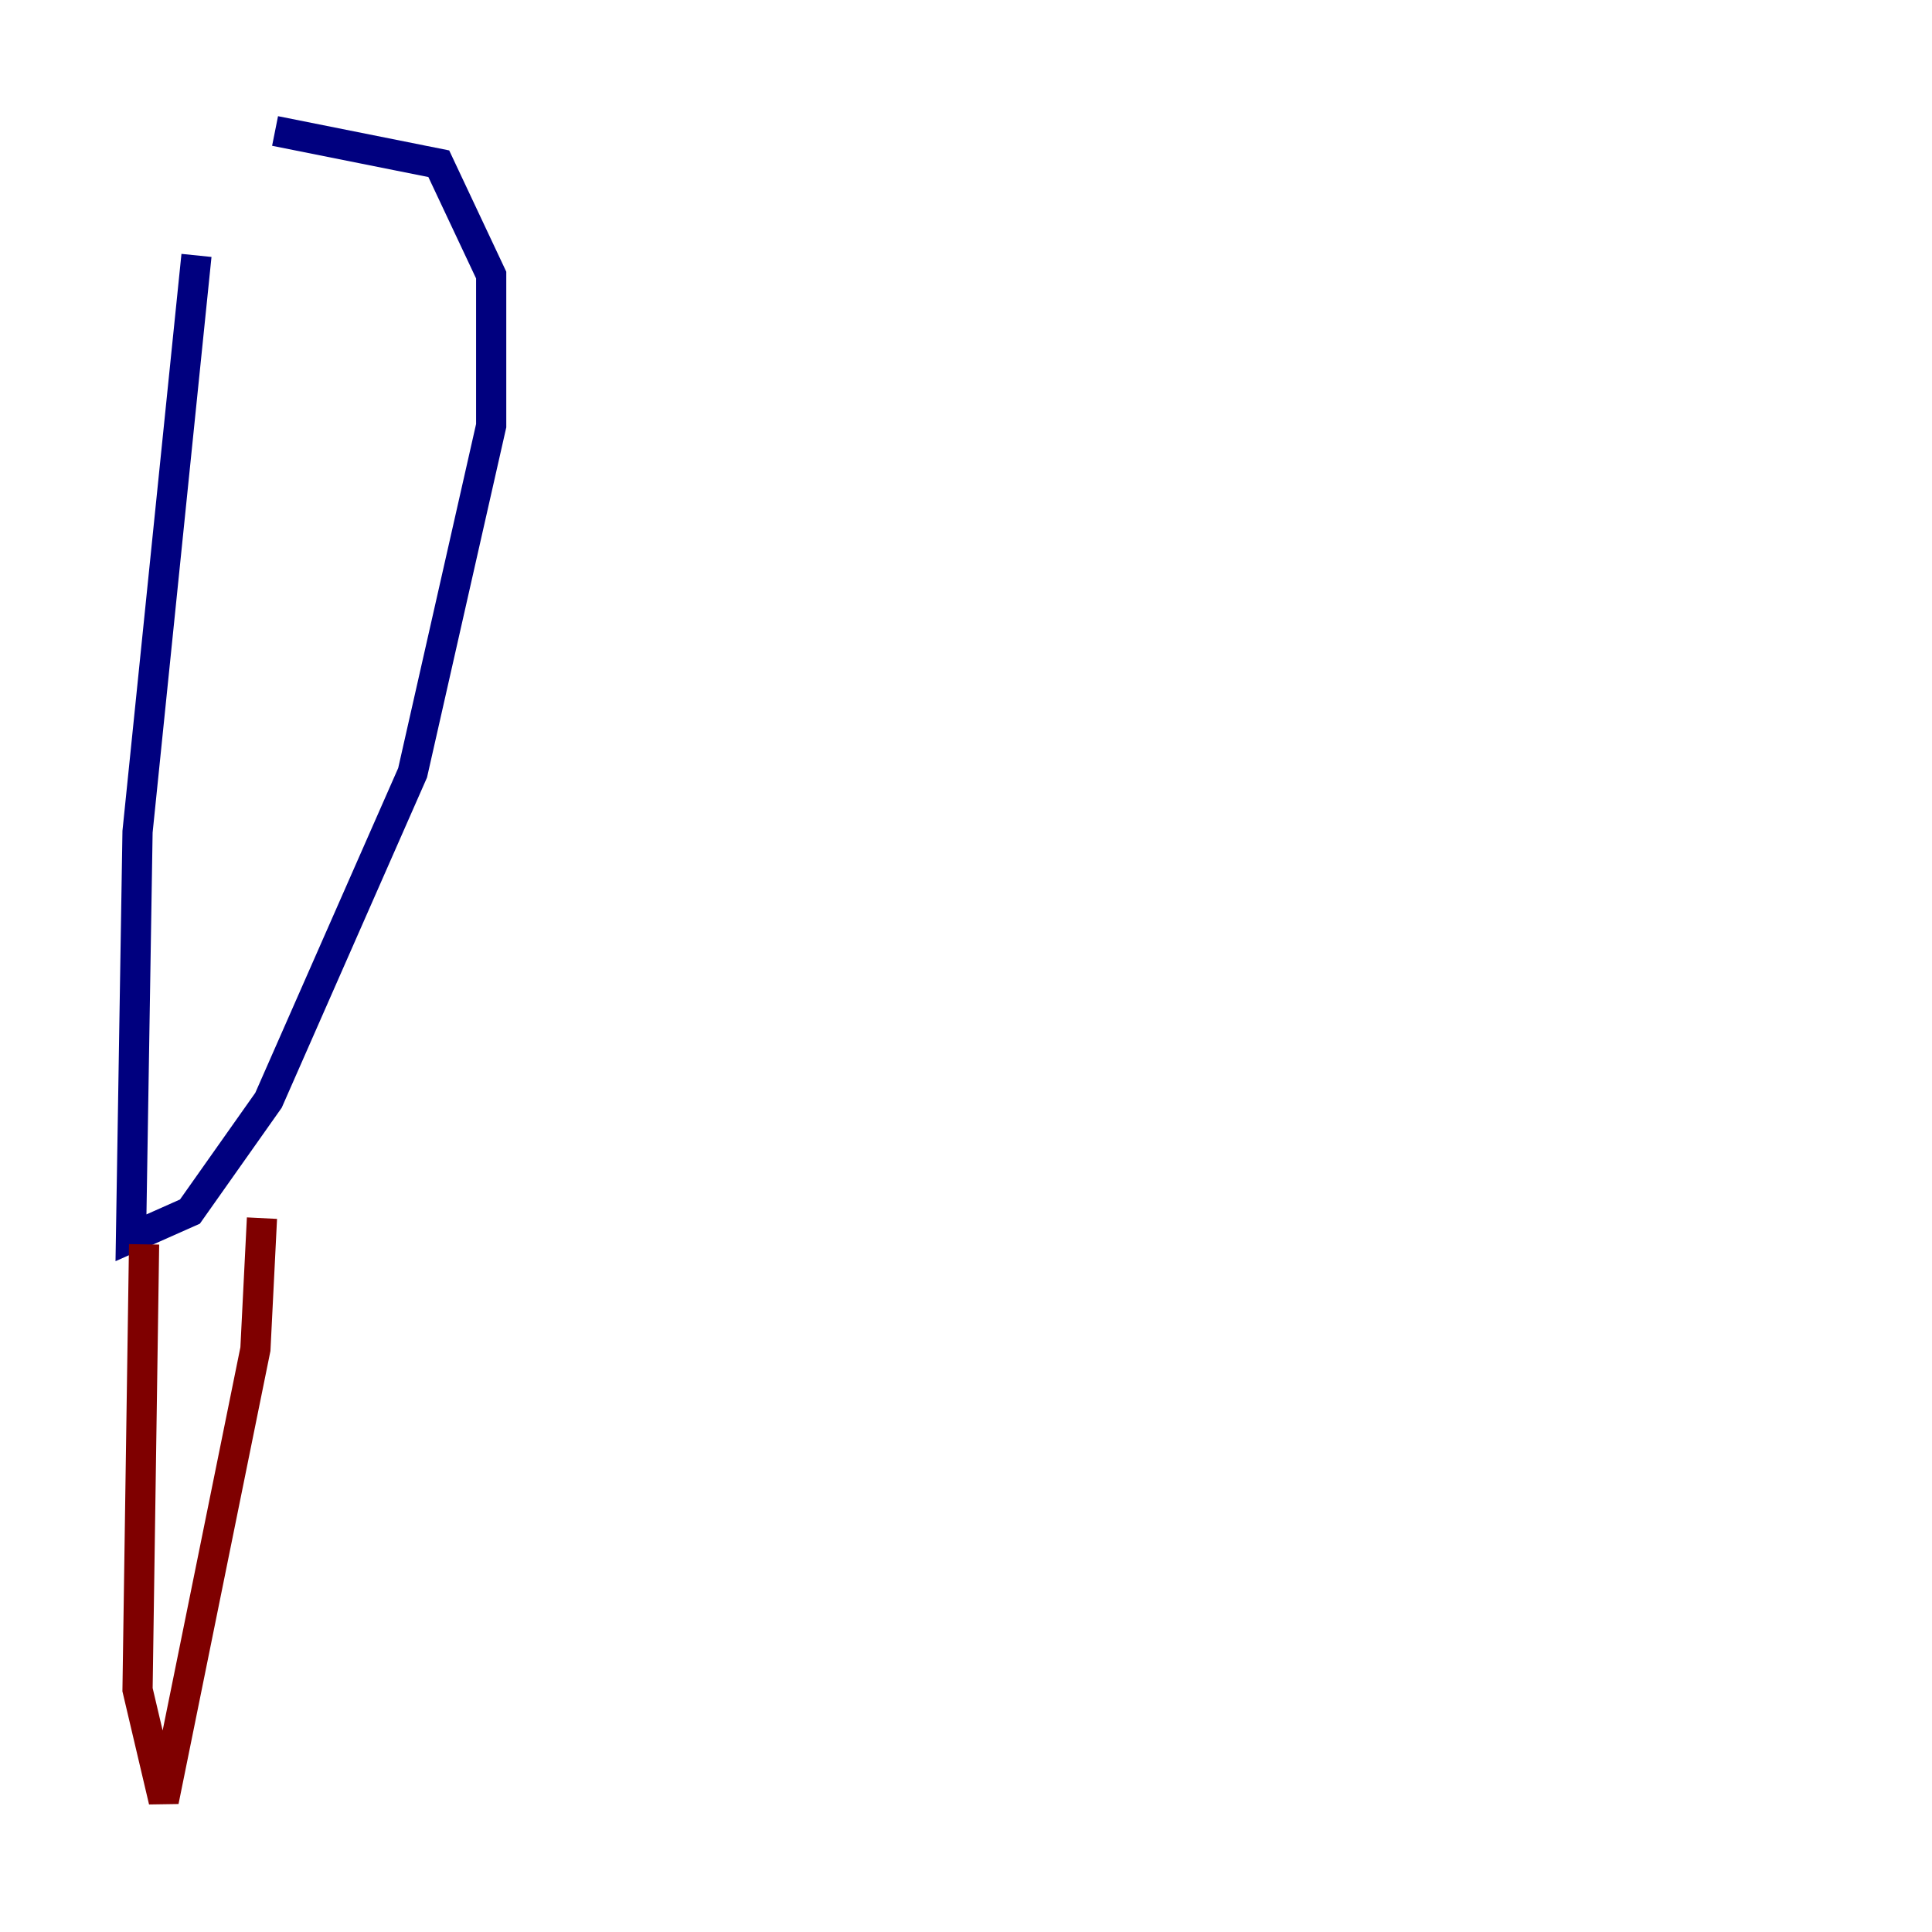 <?xml version="1.0" encoding="utf-8" ?>
<svg baseProfile="tiny" height="128" version="1.2" viewBox="0,0,128,128" width="128" xmlns="http://www.w3.org/2000/svg" xmlns:ev="http://www.w3.org/2001/xml-events" xmlns:xlink="http://www.w3.org/1999/xlink"><defs /><polyline fill="none" points="13.017,16.922 9.112,55.105 8.678,82.007 12.583,80.271 17.79,72.895 27.336,51.2 32.542,28.203 32.542,18.224 29.071,10.848 18.224,8.678" stroke="#00007f" stroke-width="2" /><polyline fill="none" points="9.546,82.441 9.112,111.946 10.848,119.322 16.922,89.383 17.356,80.705" stroke="#7f0000" stroke-width="2" /></svg>